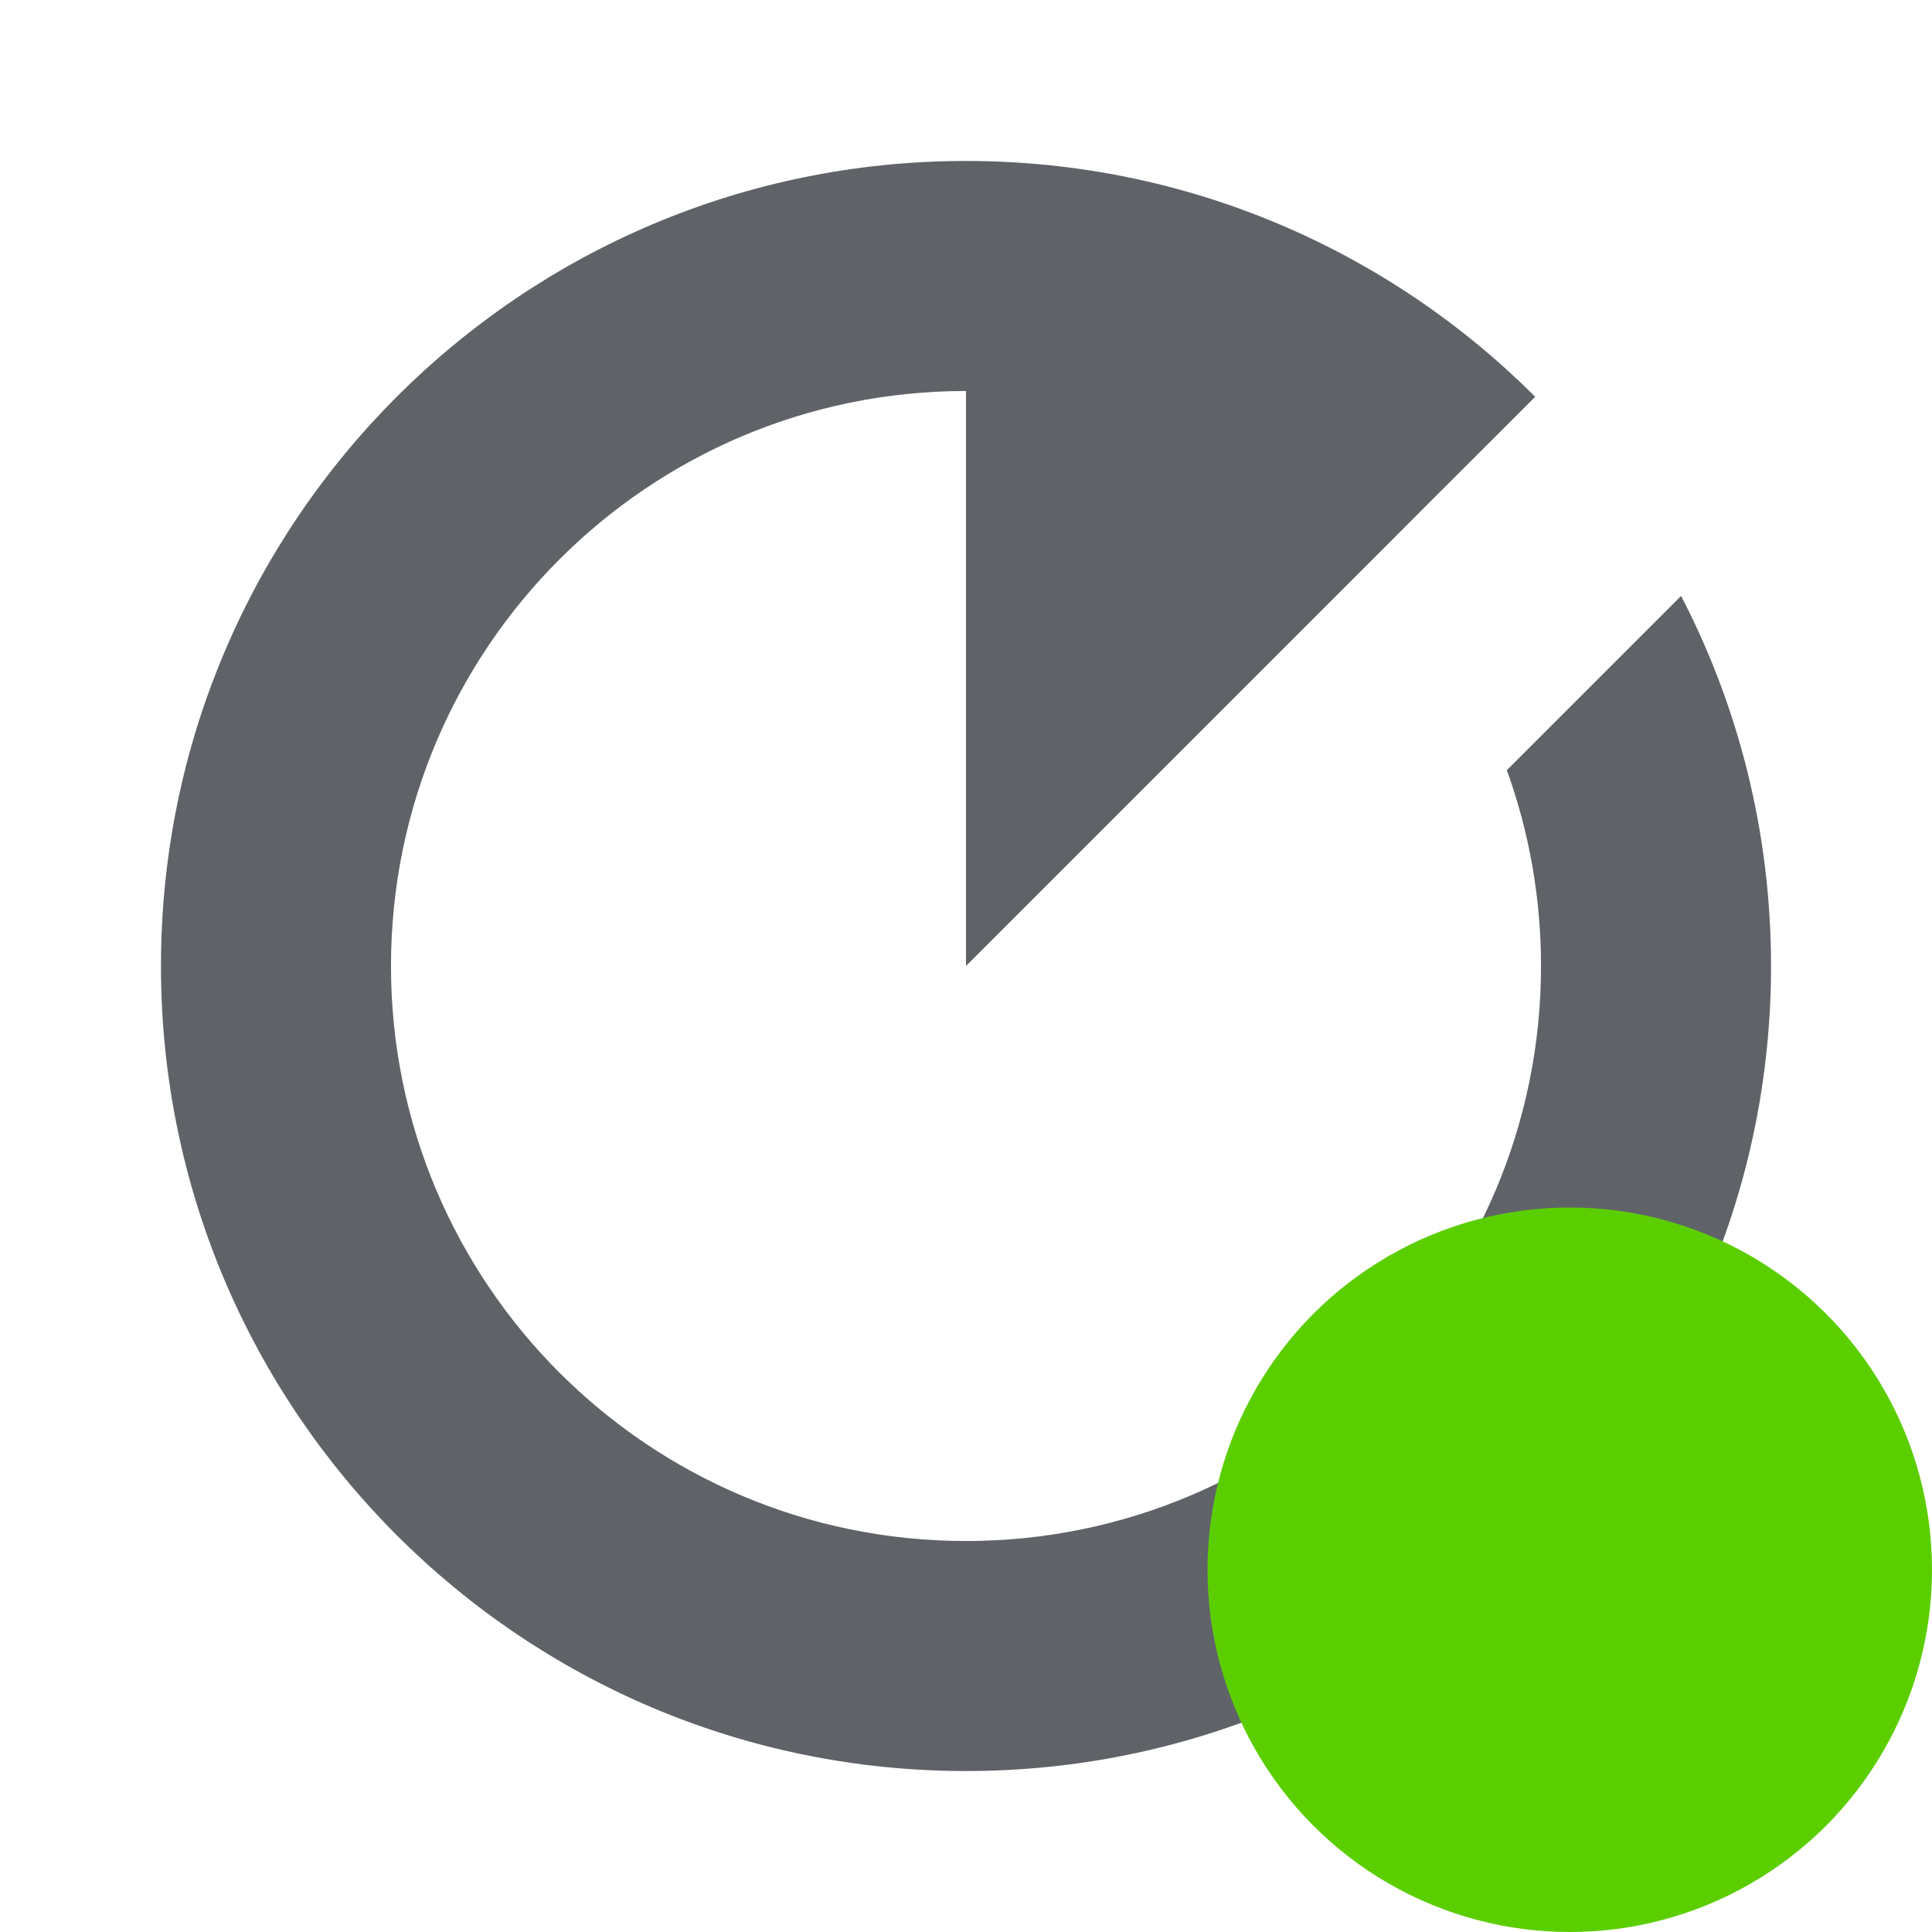 <svg width="16" height="16" viewBox="0 0 16 16" fill="none" xmlns="http://www.w3.org/2000/svg">
<path fill-rule="evenodd" clip-rule="evenodd" d="M12.762 8C12.762 7.431 12.662 6.885 12.479 6.378L13.922 4.935C14.398 5.853 14.667 6.895 14.667 8C14.667 11.682 11.682 14.667 8 14.667C4.318 14.667 1.333 11.682 1.333 8C1.333 4.318 4.318 1.333 8 1.333C9.841 1.333 11.508 2.08 12.714 3.286L11.809 4.19L11.367 4.633L8 8V3.238C8 3.238 8 3.238 8 3.238C5.37 3.238 3.238 5.37 3.238 8C3.238 10.63 5.37 12.762 8 12.762C10.63 12.762 12.762 10.63 12.762 8Z" fill="#5F6368"/>
<circle cx="13" cy="13" r="3" fill="#5BCE00"/>
</svg>
